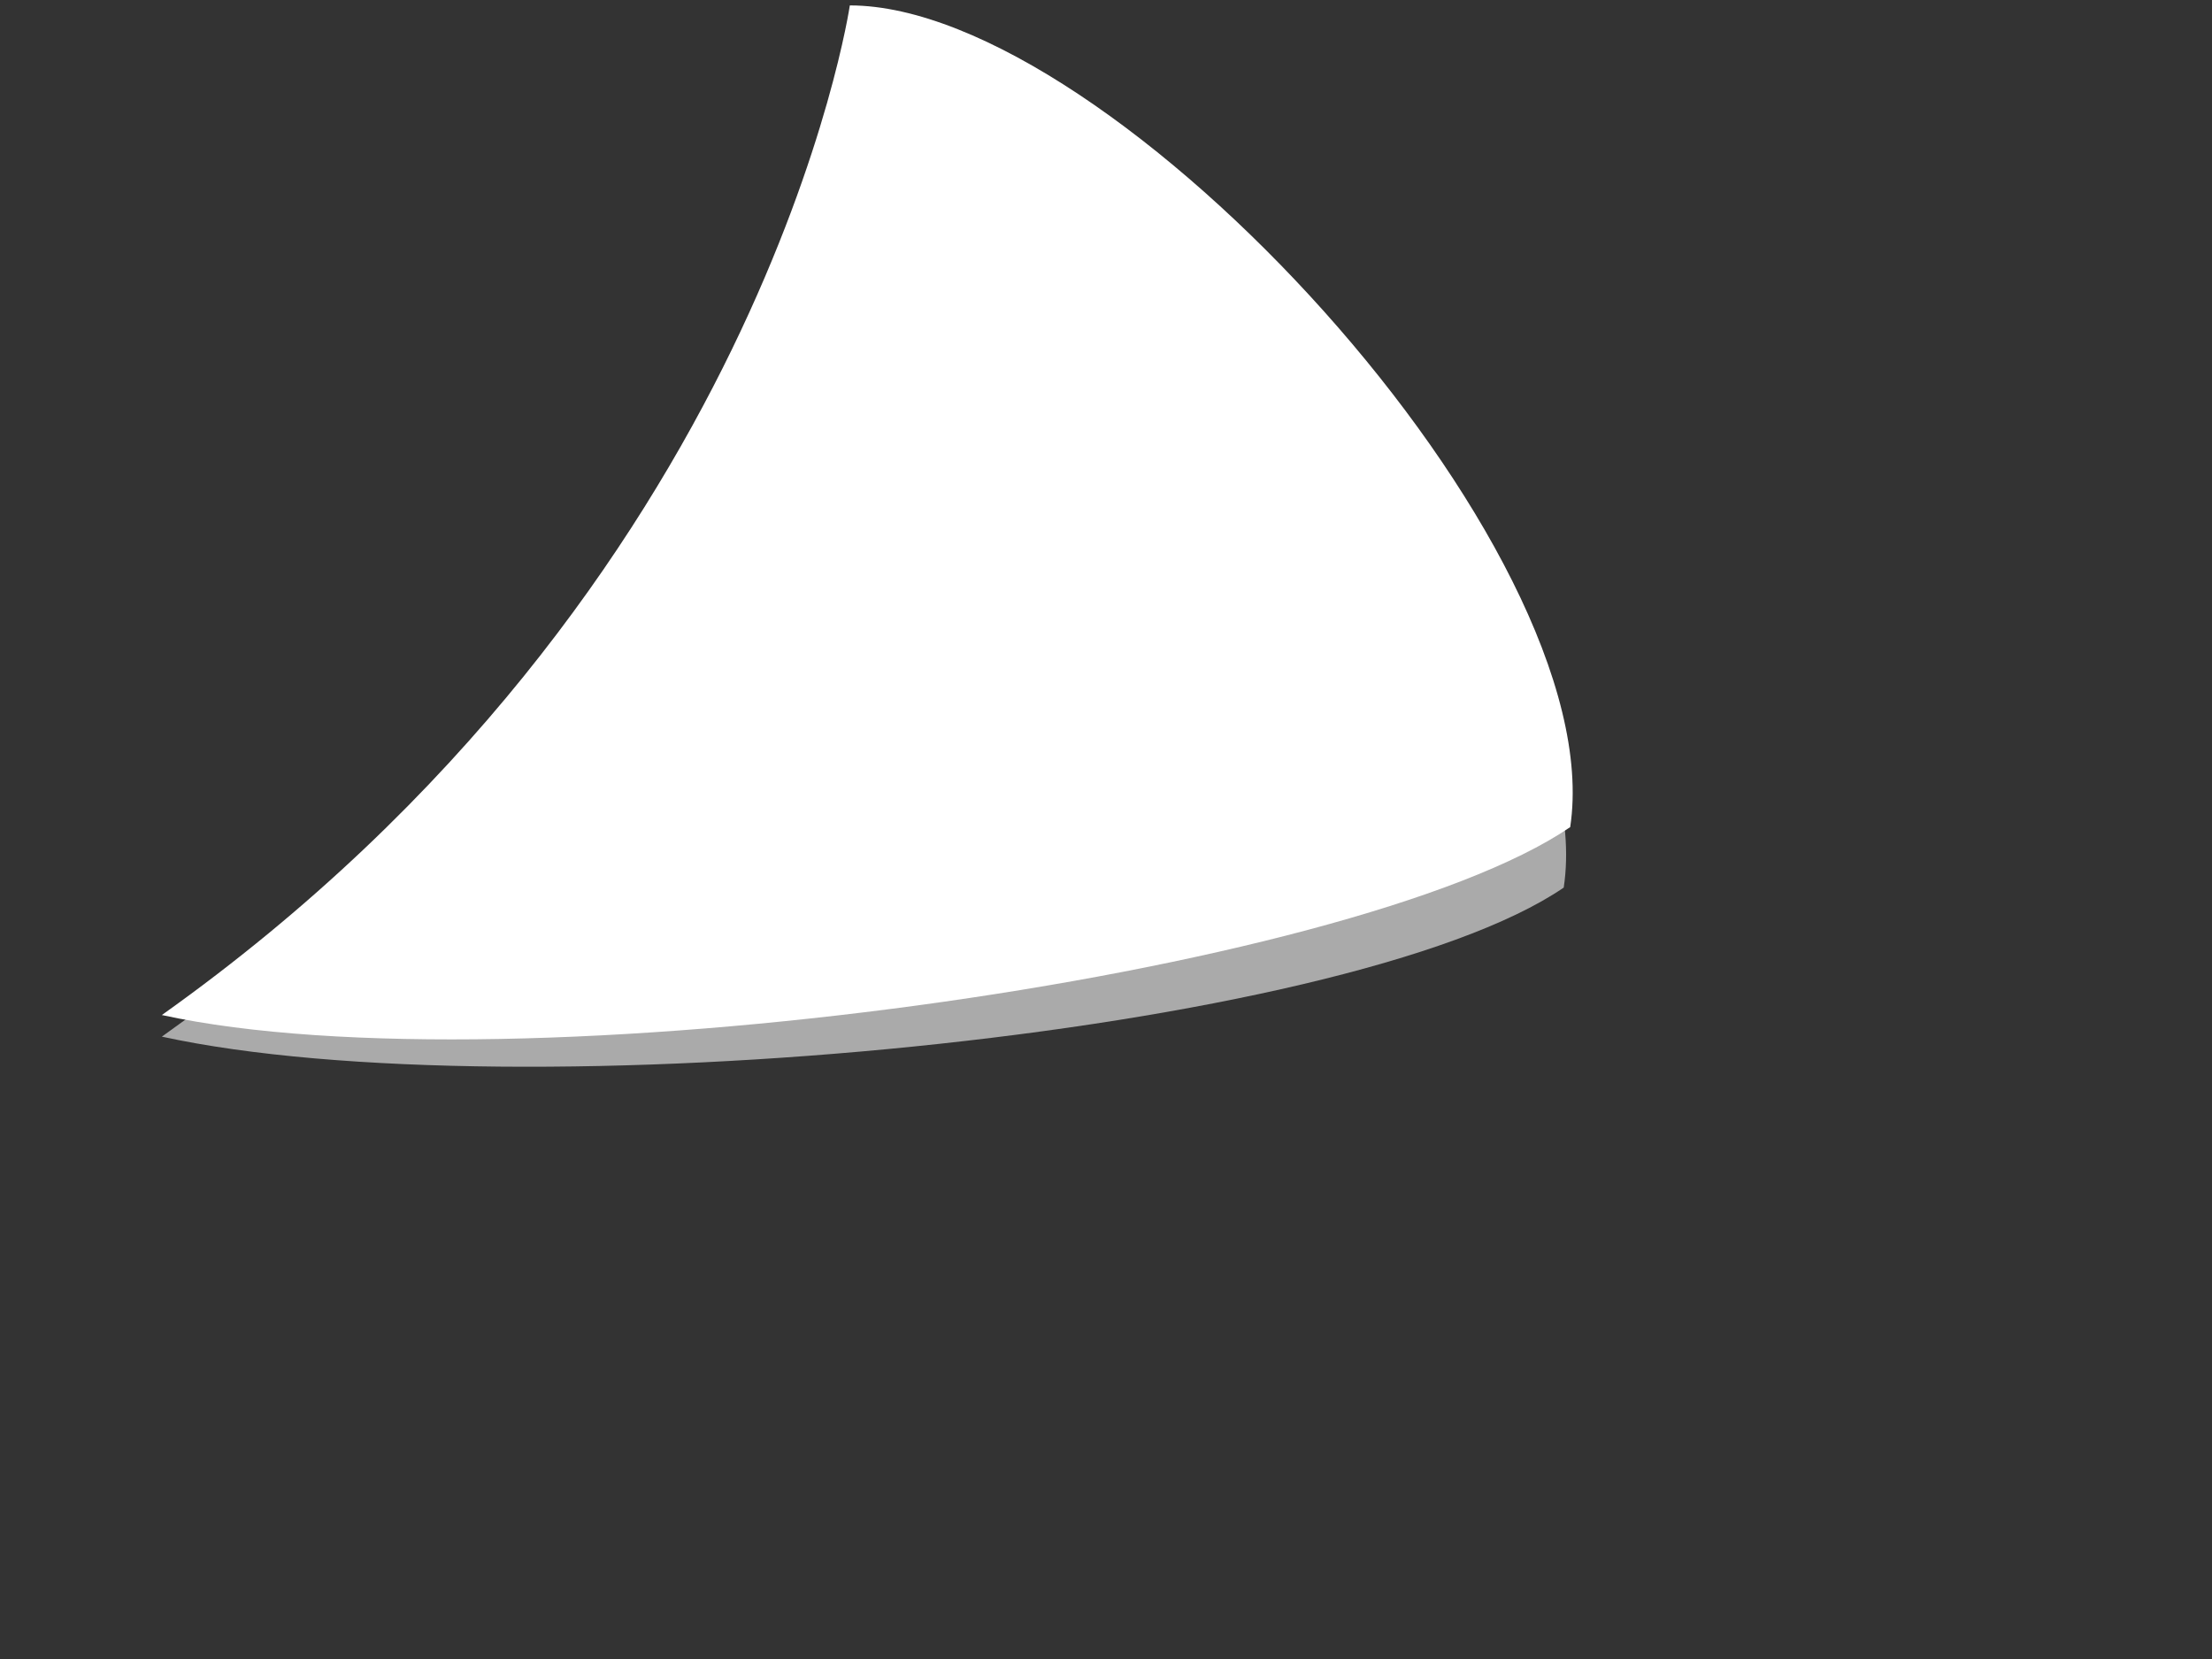 <?xml version="1.0" encoding="utf-8"?>
<!-- Generator: Adobe Illustrator 14.0.0, SVG Export Plug-In . SVG Version: 6.00 Build 43363)  -->
<!DOCTYPE svg PUBLIC "-//W3C//DTD SVG 1.1//EN" "http://www.w3.org/Graphics/SVG/1.1/DTD/svg11.dtd">
<svg version="1.1" id="Layer_1" xmlns="http://www.w3.org/2000/svg" xmlns:xlink="http://www.w3.org/1999/xlink" x="0px" y="0px"
	 width="1024px" height="768px" viewBox="0 0 1024 768" enable-background="new 0 0 1024 768" xml:space="preserve">
<rect x="0" y="0" width="1024" height="768" fill="#333333" stroke="none"/>
<path fill="#AAAAAA" d="M723.891,410.897c-100.494,68.587-485.476,104.584-648.967,68.995
	C353.909,281.494,379.408,65.505,379.408,65.505C500.902,65.505,743.39,281.729,723.891,410.897z"/>
<path fill="#FFFFFF" d="M726.891,382.897c-100.494,68.587-488.476,122.584-651.967,86.995
	C353.909,271.493,393.408,2.505,393.408,2.505C514.902,2.505,746.39,253.729,726.891,382.897z"/>
</svg>
